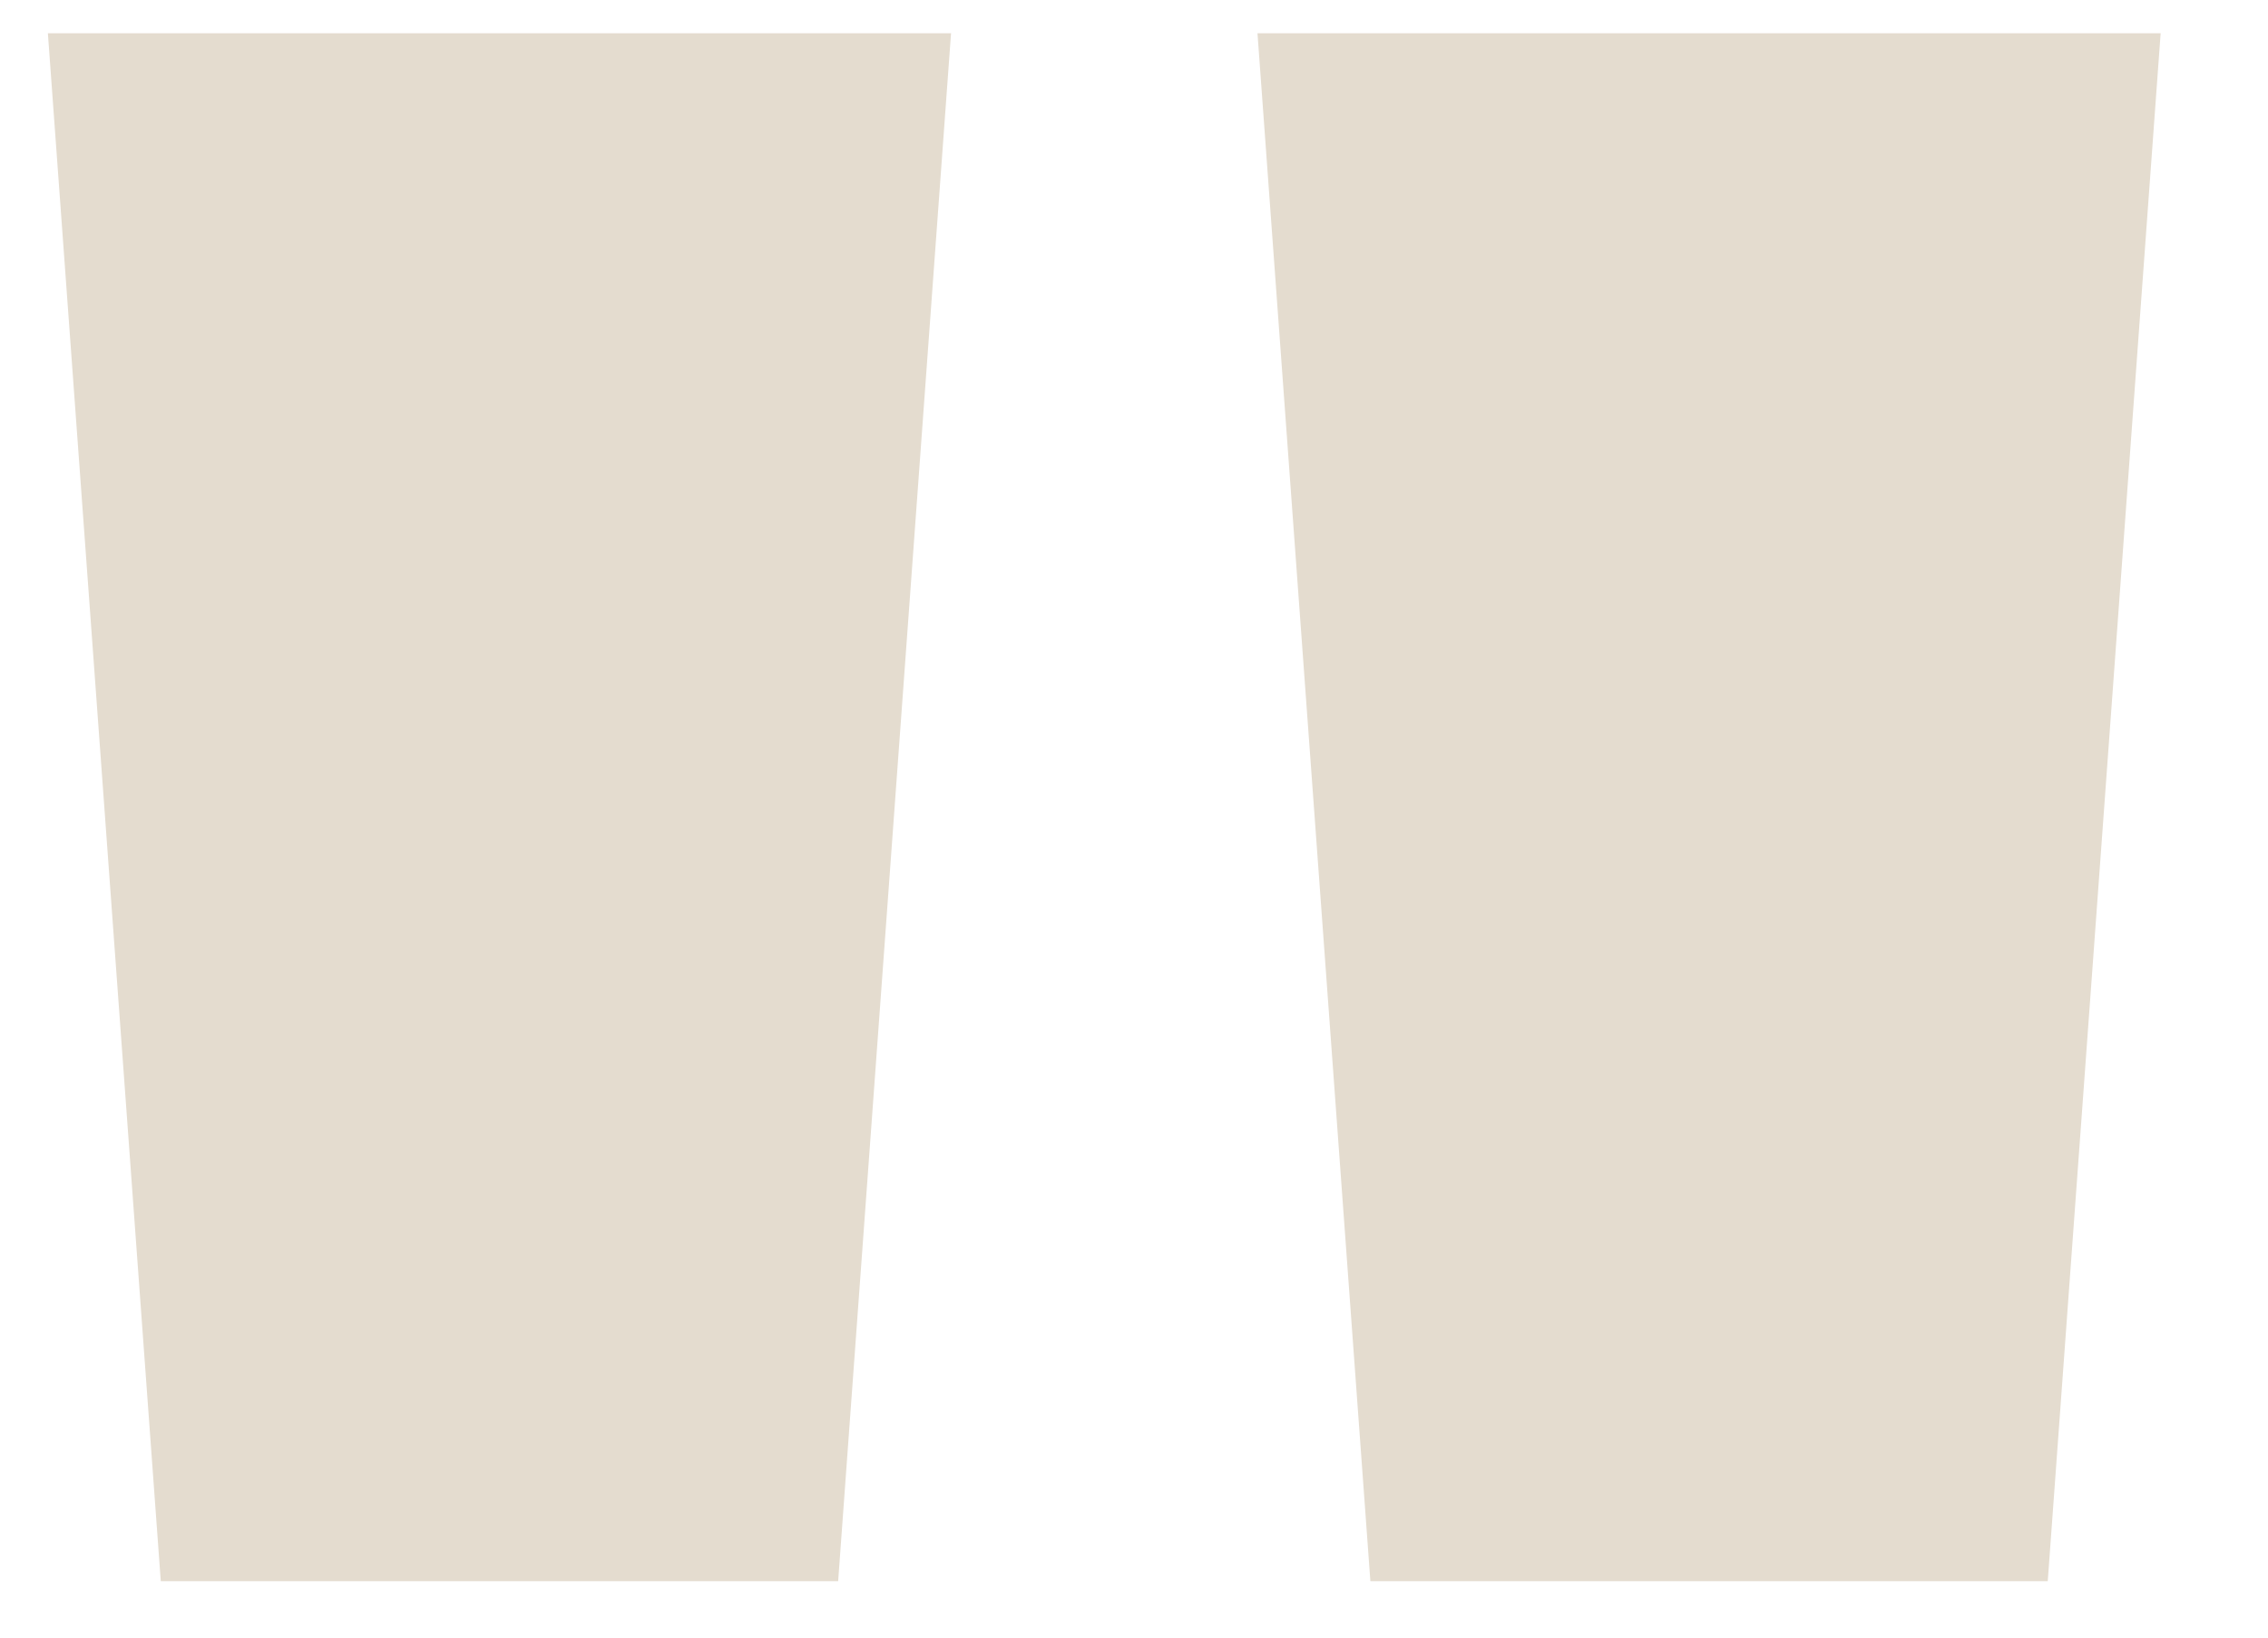 <svg width="18" height="13" viewBox="0 0 18 13" fill="none" xmlns="http://www.w3.org/2000/svg">
<path d="M1.276 12.552L0.38 0.264H7.548L6.652 12.552H1.276ZM10.876 12.552L9.98 0.264H17.148L16.252 12.552H10.876Z" fill="#E4DCCF"/>
</svg>
